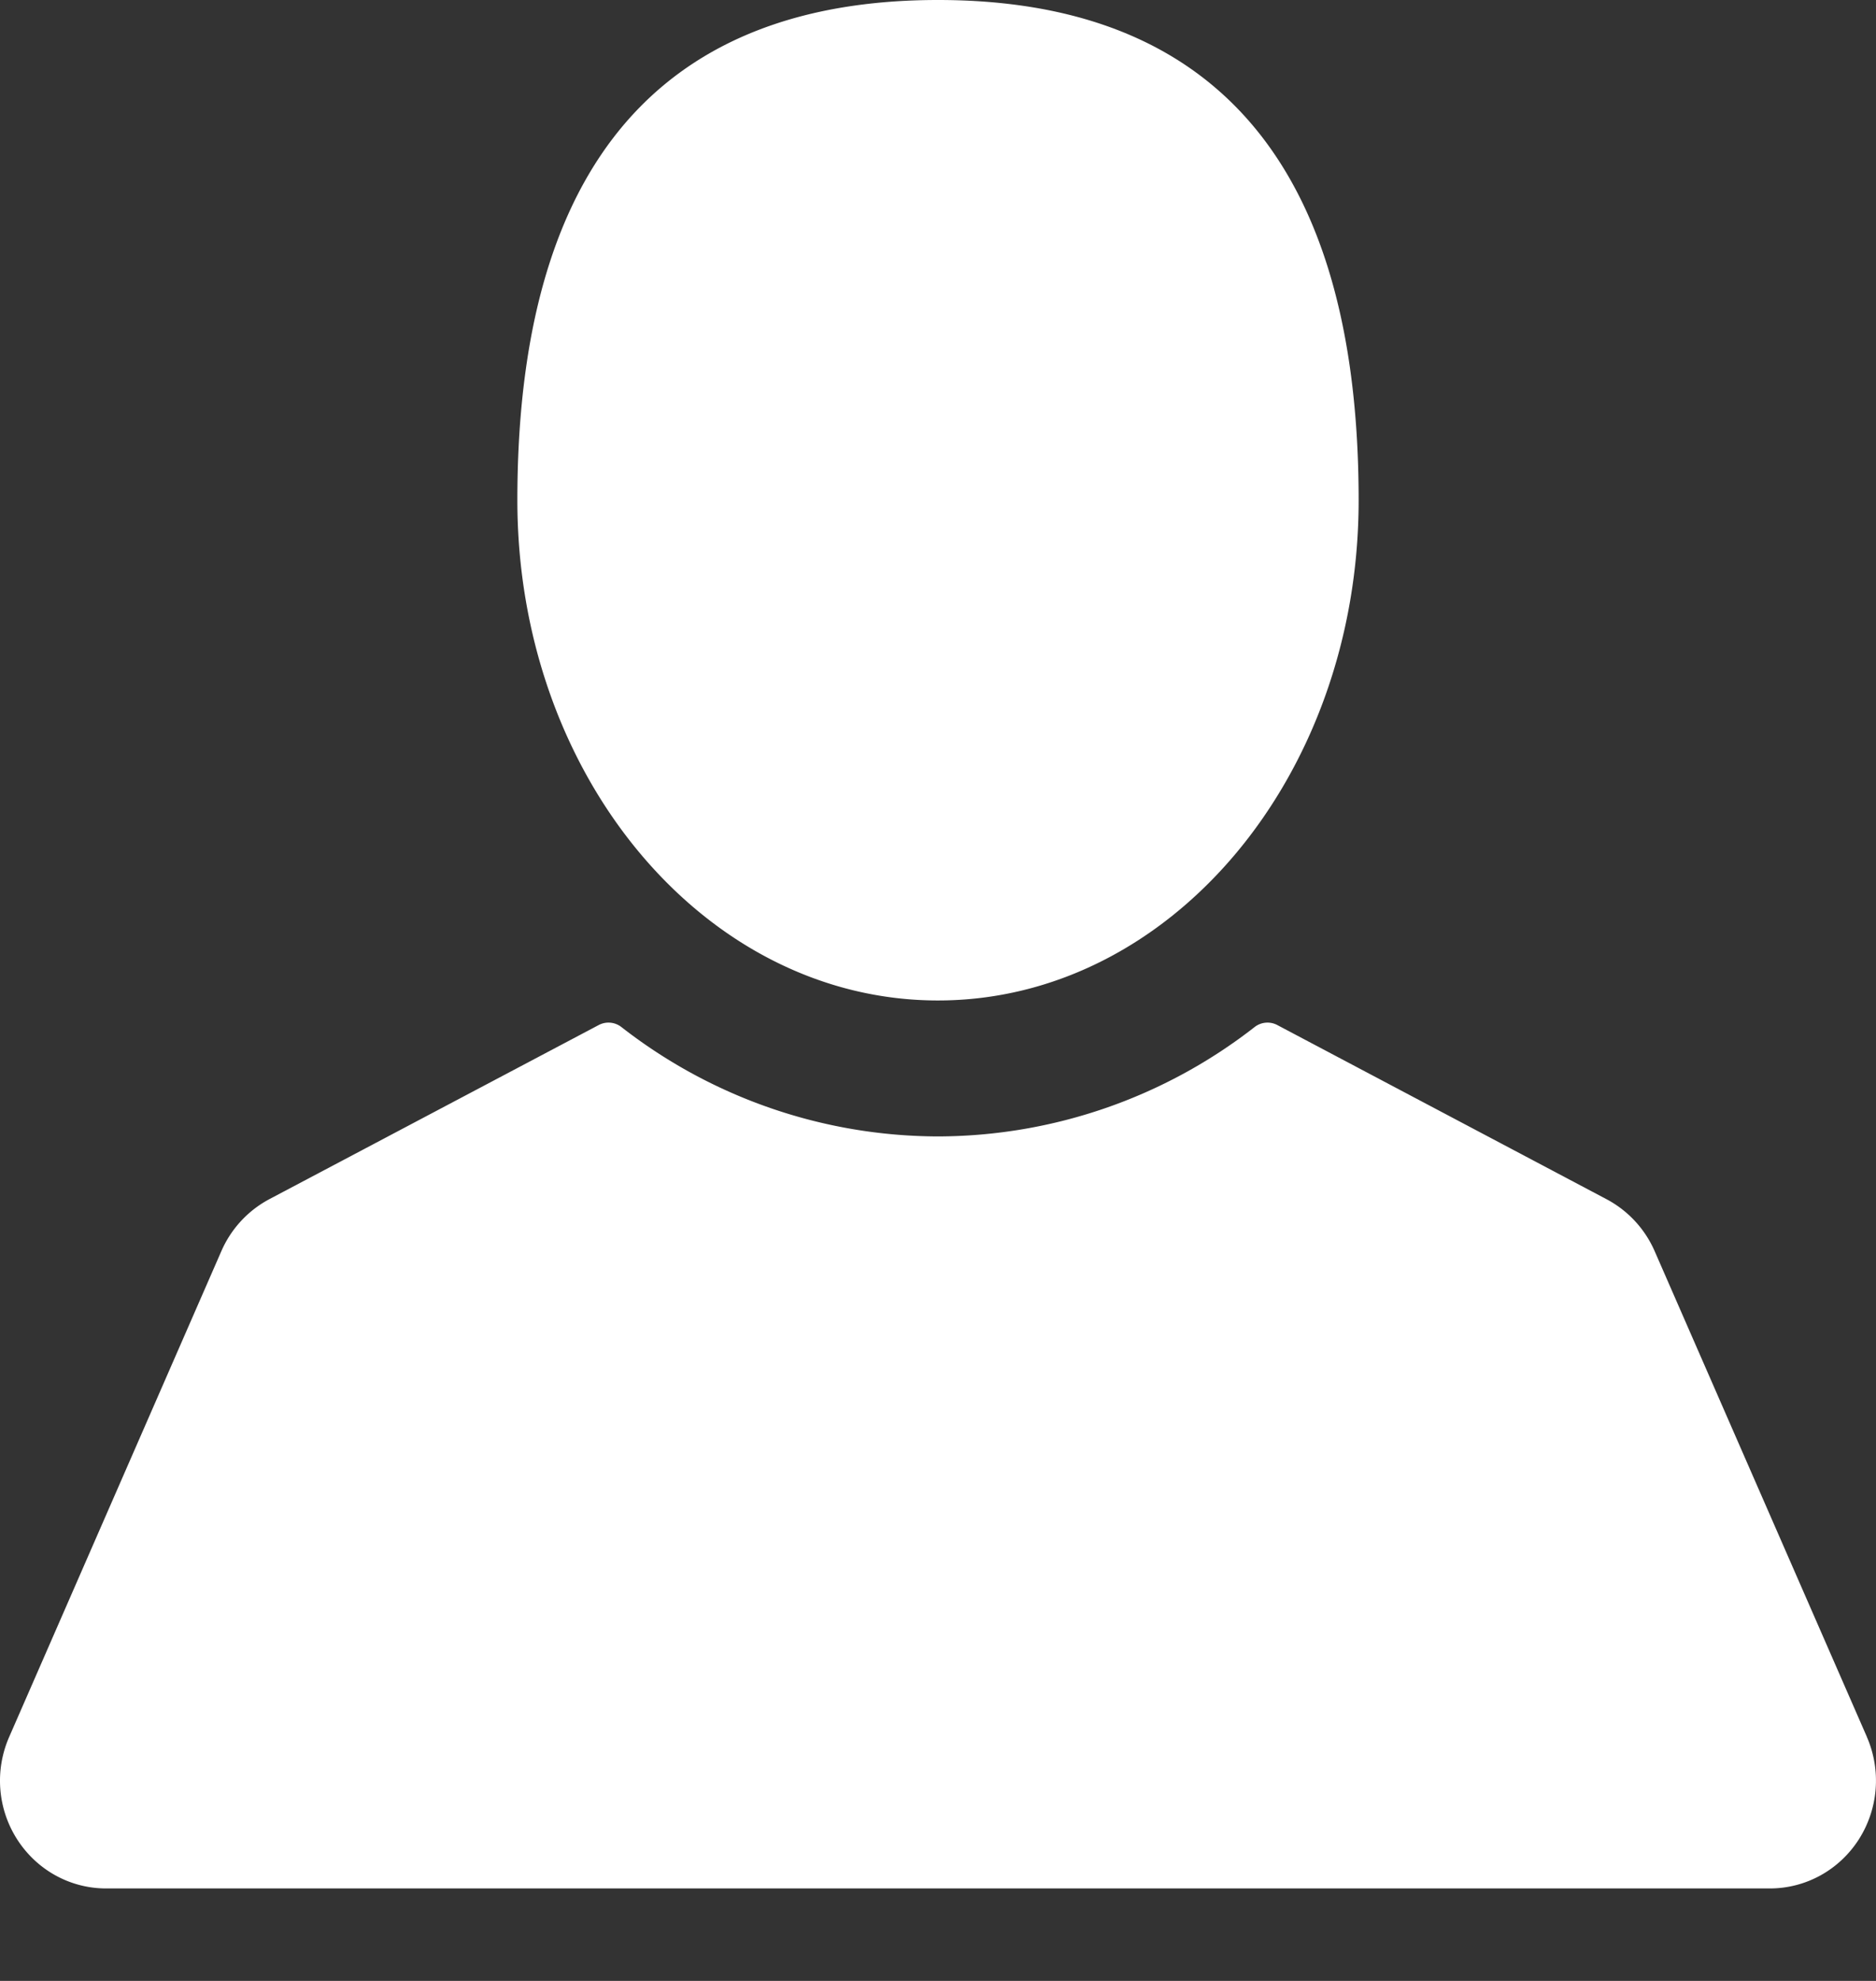 <svg width="18" height="19" fill="none" xmlns="http://www.w3.org/2000/svg"><rect width="100%" height="100%" fill="#333333" stroke="none"/><path d="M9 9.596c2.229 0 4.036-2.148 4.036-4.798C13.036 1.123 11.229 0 9 0 6.771 0 4.964 1.123 4.964 4.798c0 2.65 1.807 4.798 4.036 4.798zm8.912 7.062L15.876 12a1.031 1.031 0 0 0-.46-.497l-3.16-1.671a.201.201 0 0 0-.217.018A4.956 4.956 0 0 1 9 10.9a4.956 4.956 0 0 1-3.039-1.05.201.201 0 0 0-.217-.018l-3.16 1.67a1.031 1.031 0 0 0-.46.498L.088 16.66c-.14.32-.112.688.077.983.189.294.508.47.853.47h15.963c.346 0 .665-.176.854-.47.188-.295.217-.663.077-.984z" fill="#fff"/></svg>